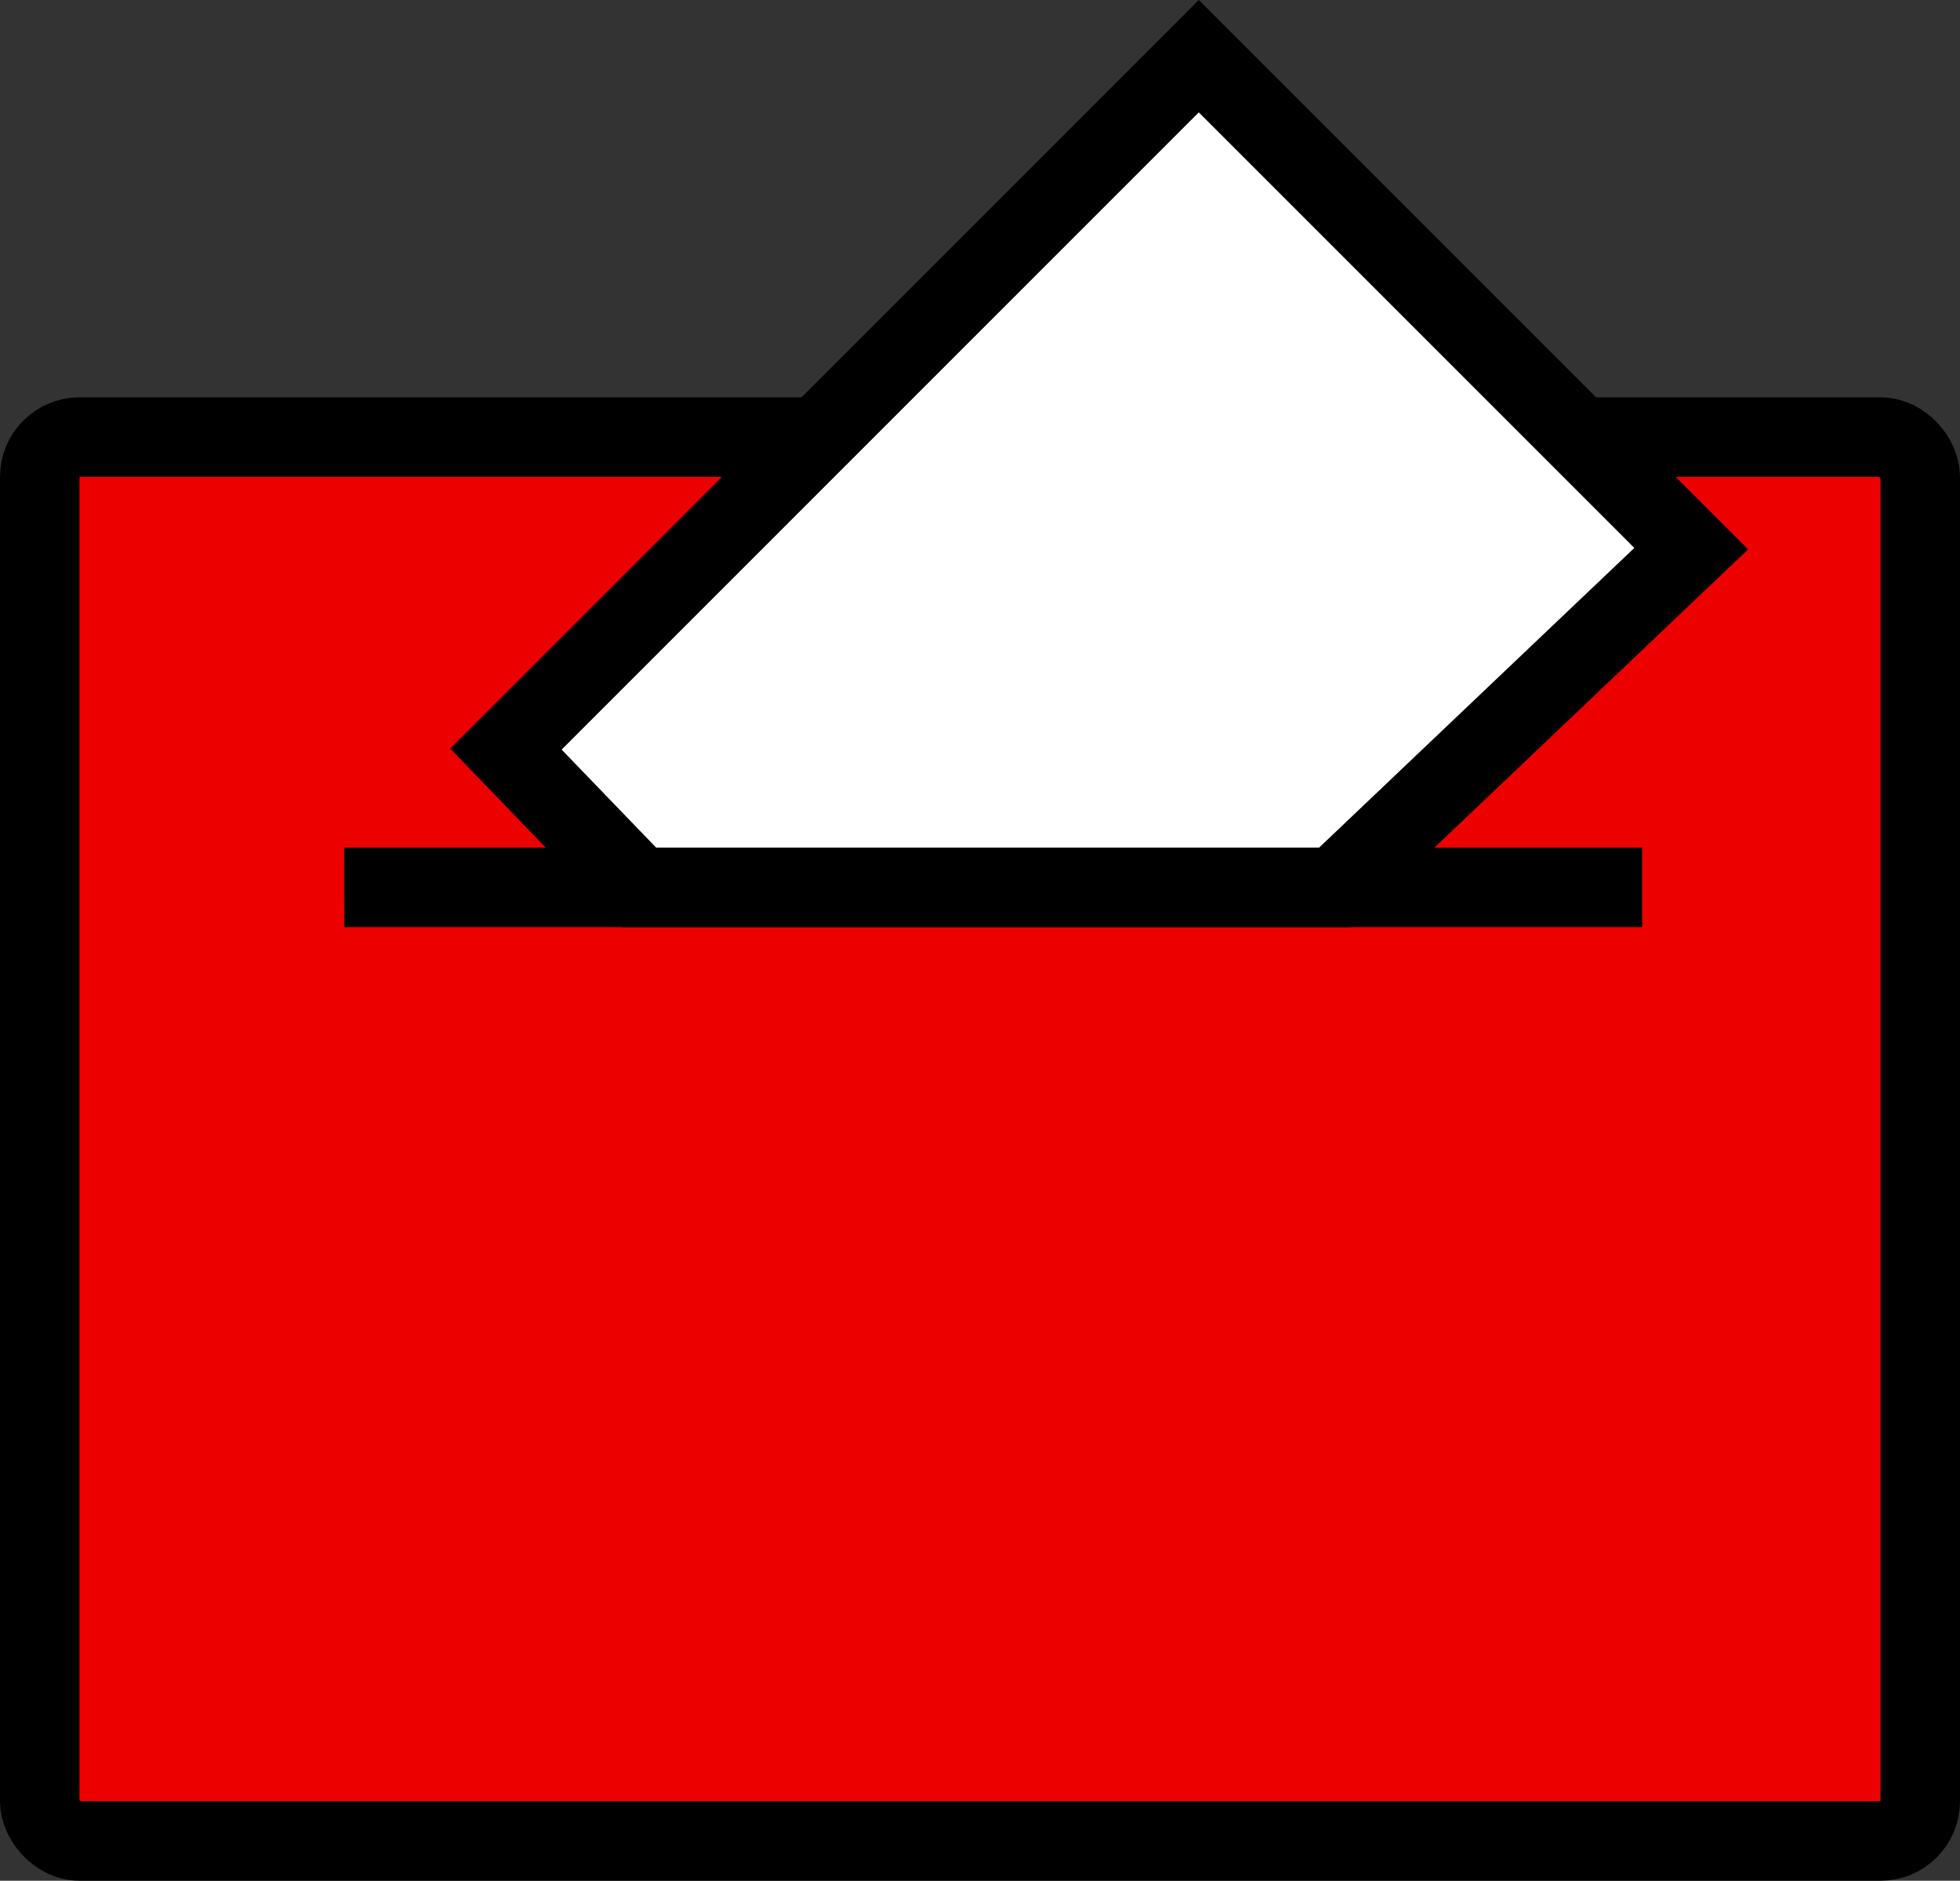 <svg width="74" height="71" viewBox="0 0 74 71" fill="none" xmlns="http://www.w3.org/2000/svg">
<rect x="0" y="0" width="74" height="71" fill="#333333" stroke="none"/>
<rect x="1.5" y="16.5" width="71" height="53" rx="1.5" fill="#EC0000" stroke="black" stroke-width="3"/>
<path d="M19.102 28.279L45.26 2.121L63.852 20.713L50.401 33.5H36.5H24.137L19.102 28.279Z" fill="white" stroke="black" stroke-width="3"/>
<line x1="13" y1="33.5" x2="62" y2="33.5" stroke="black" stroke-width="3"/>
</svg>
